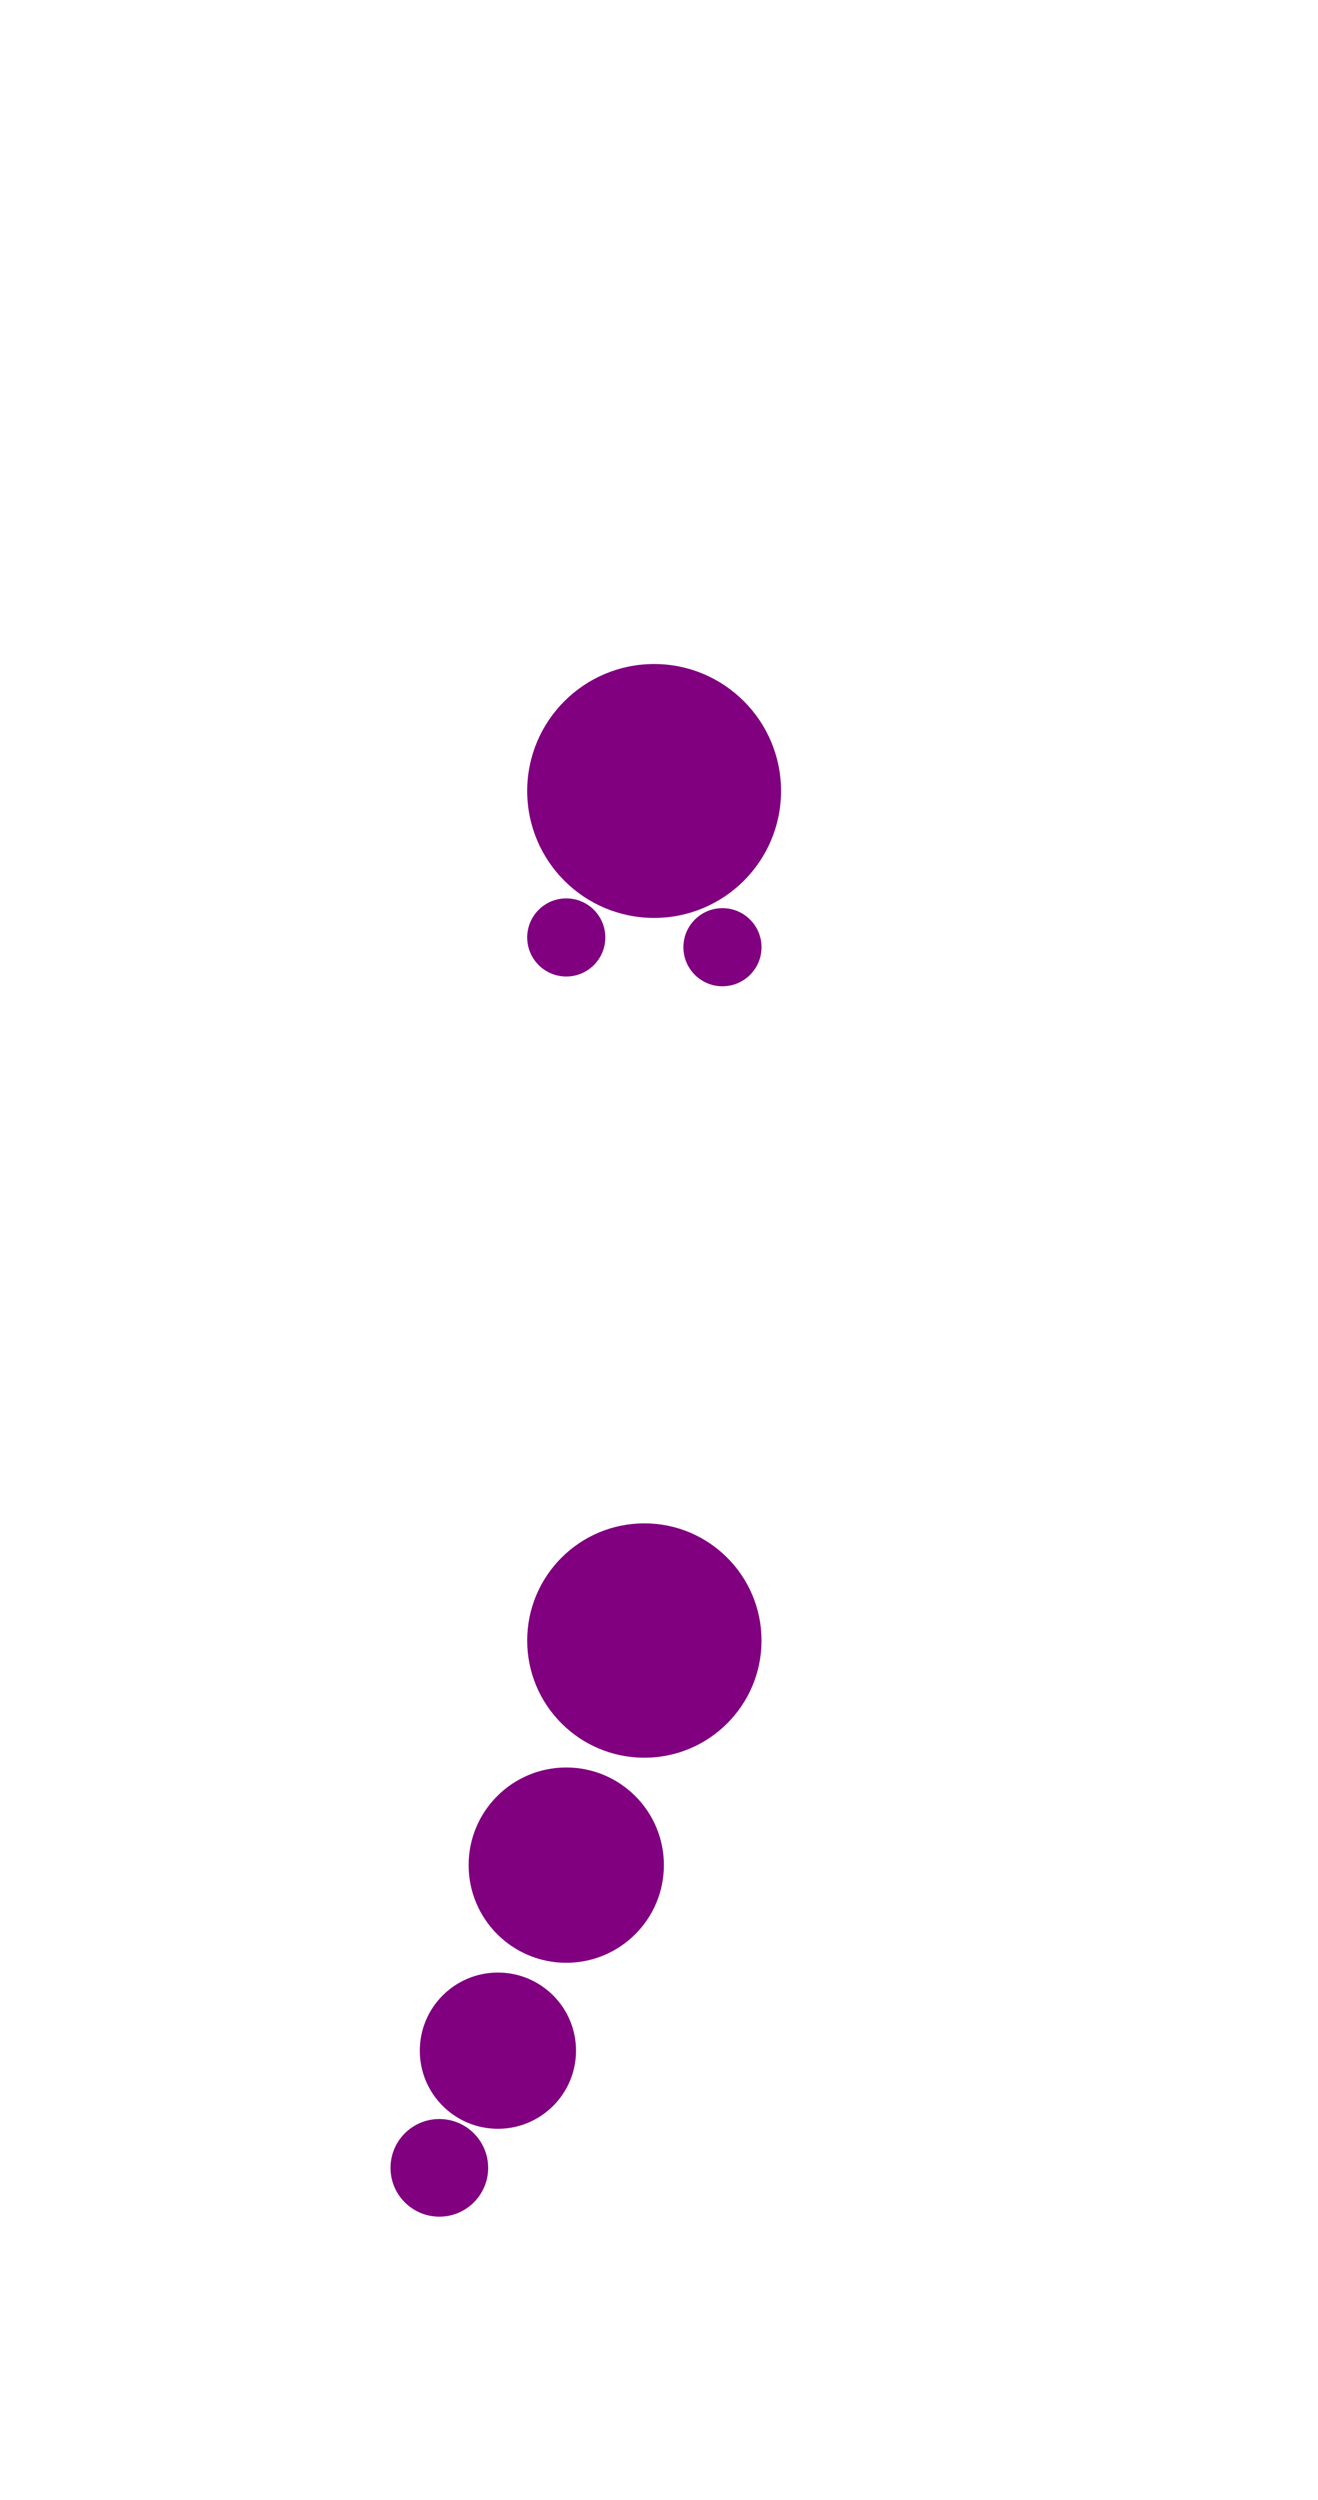 <?xml version="1.0"?>
<svg width="135" height="256">
  <circle cx="67" cy="81" r="13" fill="#800080" />
  <circle cx="66" cy="168" r="12" fill="#800080" />
  <circle cx="58" cy="191" r="10" fill="#800080" />
  <circle cx="51" cy="210" r="8" fill="#800080" />
  <circle cx="45" cy="222" r="5" fill="#800080" />
  <circle cx="58" cy="96" r="4" fill="#800080" />
  <circle cx="74" cy="97" r="4" fill="#800080" />
</svg>

